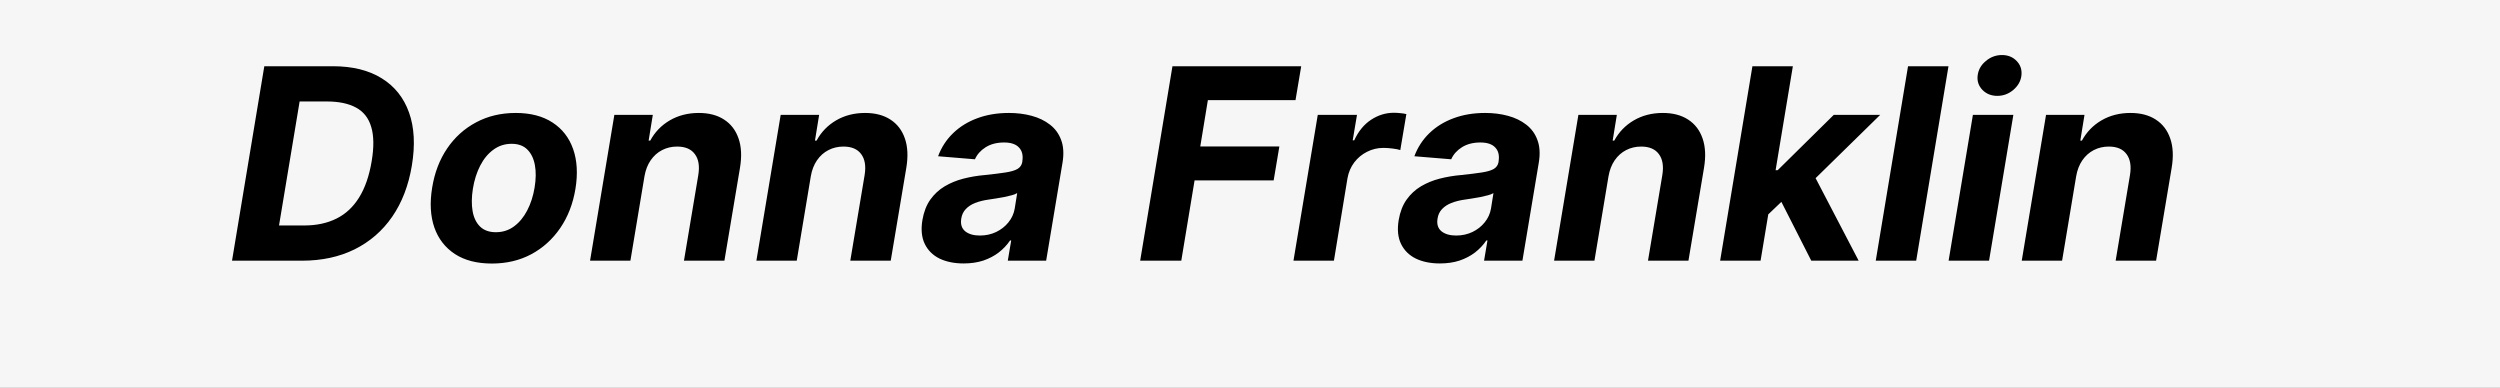 <svg width="374" height="58" viewBox="0 0 374 58" fill="none" xmlns="http://www.w3.org/2000/svg">
<rect x="0" y="0" width="374" height="58" fill="#808080" stroke="none"/>
<g clip-path="url(#clip0_152_159)">
<rect width="1512" height="6315" transform="translate(-95 -751)" fill="#F6F6F6"/>
<path d="M45.165 39H34.71L39.54 9.909H49.795C52.722 9.909 55.151 10.506 57.082 11.699C59.024 12.892 60.392 14.601 61.188 16.827C61.983 19.043 62.125 21.689 61.614 24.767C61.121 27.741 60.141 30.293 58.673 32.423C57.206 34.544 55.326 36.173 53.034 37.31C50.742 38.437 48.119 39 45.165 39ZM41.742 33.73H45.52C47.347 33.73 48.948 33.389 50.321 32.707C51.704 32.026 52.835 30.974 53.716 29.554C54.606 28.134 55.236 26.315 55.605 24.099C55.956 21.997 55.932 20.293 55.534 18.986C55.146 17.669 54.393 16.708 53.276 16.102C52.158 15.487 50.69 15.179 48.872 15.179H44.824L41.742 33.73ZM73.585 39.426C71.359 39.426 69.517 38.953 68.059 38.006C66.601 37.049 65.573 35.724 64.977 34.028C64.389 32.324 64.281 30.34 64.65 28.077C65.01 25.842 65.758 23.886 66.894 22.21C68.031 20.534 69.475 19.232 71.227 18.304C72.978 17.366 74.953 16.898 77.15 16.898C79.366 16.898 81.203 17.376 82.661 18.332C84.12 19.279 85.147 20.605 85.744 22.31C86.34 24.014 86.454 25.998 86.085 28.261C85.715 30.487 84.958 32.438 83.812 34.114C82.666 35.79 81.222 37.097 79.479 38.034C77.737 38.962 75.772 39.426 73.585 39.426ZM74.181 34.739C75.204 34.739 76.108 34.45 76.894 33.872C77.69 33.285 78.348 32.49 78.869 31.486C79.399 30.473 79.768 29.327 79.977 28.048C80.185 26.789 80.199 25.671 80.019 24.696C79.839 23.711 79.46 22.935 78.883 22.366C78.315 21.798 77.533 21.514 76.539 21.514C75.516 21.514 74.607 21.808 73.812 22.395C73.016 22.973 72.358 23.768 71.837 24.781C71.317 25.794 70.952 26.945 70.744 28.233C70.545 29.483 70.531 30.6 70.701 31.585C70.871 32.561 71.246 33.332 71.823 33.901C72.401 34.459 73.187 34.739 74.181 34.739ZM96.411 26.386L94.309 39H88.272L91.908 17.182H97.661L97.036 21.031H97.278C97.969 19.753 98.944 18.744 100.204 18.006C101.473 17.267 102.917 16.898 104.536 16.898C106.051 16.898 107.316 17.229 108.329 17.892C109.352 18.555 110.071 19.497 110.488 20.719C110.914 21.94 110.985 23.403 110.701 25.108L108.371 39H102.32L104.465 26.188C104.683 24.852 104.513 23.811 103.954 23.062C103.405 22.305 102.519 21.926 101.298 21.926C100.483 21.926 99.735 22.101 99.053 22.452C98.371 22.802 97.799 23.313 97.335 23.986C96.88 24.649 96.572 25.449 96.411 26.386ZM121.294 26.386L119.192 39H113.155L116.791 17.182H122.544L121.919 21.031H122.161C122.852 19.753 123.827 18.744 125.087 18.006C126.356 17.267 127.8 16.898 129.419 16.898C130.934 16.898 132.198 17.229 133.212 17.892C134.234 18.555 134.954 19.497 135.371 20.719C135.797 21.94 135.868 23.403 135.584 25.108L133.254 39H127.203L129.348 26.188C129.566 24.852 129.395 23.811 128.837 23.062C128.287 22.305 127.402 21.926 126.18 21.926C125.366 21.926 124.618 22.101 123.936 22.452C123.254 22.802 122.681 23.313 122.217 23.986C121.763 24.649 121.455 25.449 121.294 26.386ZM144.16 39.412C142.777 39.412 141.579 39.17 140.566 38.688C139.562 38.195 138.824 37.466 138.35 36.5C137.877 35.534 137.758 34.336 137.995 32.906C138.203 31.694 138.596 30.681 139.174 29.866C139.761 29.043 140.476 28.38 141.319 27.878C142.162 27.376 143.094 26.992 144.117 26.727C145.149 26.462 146.215 26.282 147.313 26.188C148.582 26.055 149.614 25.927 150.41 25.804C151.215 25.681 151.816 25.506 152.214 25.278C152.612 25.042 152.853 24.691 152.938 24.227V24.142C153.08 23.252 152.915 22.561 152.441 22.068C151.977 21.566 151.234 21.315 150.211 21.315C149.131 21.315 148.213 21.552 147.455 22.026C146.707 22.499 146.172 23.1 145.85 23.829L140.339 23.375C140.831 22.049 141.575 20.903 142.569 19.938C143.573 18.962 144.78 18.214 146.191 17.693C147.602 17.163 149.183 16.898 150.935 16.898C152.147 16.898 153.279 17.04 154.33 17.324C155.391 17.608 156.305 18.048 157.072 18.645C157.848 19.241 158.407 20.009 158.748 20.946C159.098 21.874 159.169 22.987 158.961 24.284L156.504 39H150.765L151.276 35.974H151.106C150.642 36.656 150.074 37.258 149.401 37.778C148.729 38.29 147.957 38.692 147.086 38.986C146.215 39.27 145.239 39.412 144.16 39.412ZM146.589 35.236C147.469 35.236 148.279 35.061 149.018 34.71C149.766 34.35 150.381 33.867 150.864 33.261C151.357 32.655 151.669 31.969 151.802 31.202L152.171 28.886C151.982 29.009 151.707 29.118 151.347 29.213C150.997 29.308 150.613 29.398 150.197 29.483C149.79 29.559 149.378 29.63 148.961 29.696C148.544 29.753 148.17 29.81 147.839 29.866C147.11 29.971 146.456 30.136 145.879 30.364C145.301 30.591 144.832 30.899 144.472 31.287C144.112 31.666 143.89 32.139 143.805 32.707C143.672 33.531 143.866 34.161 144.387 34.597C144.917 35.023 145.651 35.236 146.589 35.236ZM170.57 39L175.399 9.909H194.661L193.808 14.98H180.697L179.561 21.912H191.393L190.541 26.983H178.709L176.72 39H170.57ZM193.503 39L197.139 17.182H203.006L202.366 20.989H202.594C203.219 19.634 204.057 18.612 205.108 17.921C206.169 17.22 207.31 16.869 208.531 16.869C208.834 16.869 209.152 16.888 209.483 16.926C209.824 16.954 210.127 17.002 210.392 17.068L209.483 22.452C209.218 22.357 208.839 22.281 208.347 22.224C207.864 22.158 207.404 22.125 206.969 22.125C206.088 22.125 205.269 22.319 204.511 22.707C203.754 23.086 203.115 23.616 202.594 24.298C202.082 24.98 201.746 25.766 201.585 26.656L199.554 39H193.503ZM215.41 39.412C214.027 39.412 212.829 39.17 211.816 38.688C210.812 38.195 210.074 37.466 209.6 36.5C209.127 35.534 209.008 34.336 209.245 32.906C209.453 31.694 209.846 30.681 210.424 29.866C211.011 29.043 211.726 28.38 212.569 27.878C213.412 27.376 214.344 26.992 215.367 26.727C216.399 26.462 217.465 26.282 218.563 26.188C219.832 26.055 220.864 25.927 221.66 25.804C222.465 25.681 223.066 25.506 223.464 25.278C223.862 25.042 224.103 24.691 224.188 24.227V24.142C224.33 23.252 224.165 22.561 223.691 22.068C223.227 21.566 222.484 21.315 221.461 21.315C220.381 21.315 219.463 21.552 218.705 22.026C217.957 22.499 217.422 23.1 217.1 23.829L211.589 23.375C212.081 22.049 212.825 20.903 213.819 19.938C214.823 18.962 216.03 18.214 217.441 17.693C218.852 17.163 220.433 16.898 222.185 16.898C223.397 16.898 224.529 17.04 225.58 17.324C226.641 17.608 227.555 18.048 228.322 18.645C229.098 19.241 229.657 20.009 229.998 20.946C230.348 21.874 230.419 22.987 230.211 24.284L227.754 39H222.015L222.526 35.974H222.356C221.892 36.656 221.324 37.258 220.651 37.778C219.979 38.29 219.207 38.692 218.336 38.986C217.465 39.27 216.489 39.412 215.41 39.412ZM217.839 35.236C218.719 35.236 219.529 35.061 220.268 34.71C221.016 34.35 221.631 33.867 222.114 33.261C222.607 32.655 222.919 31.969 223.052 31.202L223.421 28.886C223.232 29.009 222.957 29.118 222.597 29.213C222.247 29.308 221.863 29.398 221.447 29.483C221.04 29.559 220.628 29.63 220.211 29.696C219.794 29.753 219.42 29.81 219.089 29.866C218.36 29.971 217.706 30.136 217.129 30.364C216.551 30.591 216.082 30.899 215.722 31.287C215.362 31.666 215.14 32.139 215.055 32.707C214.922 33.531 215.116 34.161 215.637 34.597C216.167 35.023 216.901 35.236 217.839 35.236ZM240.63 26.386L238.528 39H232.491L236.127 17.182H241.88L241.255 21.031H241.496C242.188 19.753 243.163 18.744 244.423 18.006C245.692 17.267 247.136 16.898 248.755 16.898C250.27 16.898 251.534 17.229 252.548 17.892C253.57 18.555 254.29 19.497 254.707 20.719C255.133 21.94 255.204 23.403 254.92 25.108L252.59 39H246.539L248.684 26.188C248.902 24.852 248.731 23.811 248.173 23.062C247.623 22.305 246.738 21.926 245.516 21.926C244.702 21.926 243.954 22.101 243.272 22.452C242.59 22.802 242.017 23.313 241.553 23.986C241.099 24.649 240.791 25.449 240.63 26.386ZM263.851 32.722L265.058 25.463H265.939L274.334 17.182H281.28L270.087 28.148H268.638L263.851 32.722ZM257.331 39L262.161 9.909H268.212L263.382 39H257.331ZM270.967 39L266.138 29.497L270.868 25.222L278.055 39H270.967ZM291.493 9.909L286.663 39H280.612L285.442 9.909H291.493ZM291.511 39L295.147 17.182H301.198L297.562 39H291.511ZM298.798 14.341C297.898 14.341 297.155 14.043 296.567 13.446C295.99 12.84 295.753 12.12 295.857 11.287C295.961 10.435 296.369 9.715 297.079 9.128C297.789 8.531 298.594 8.233 299.494 8.233C300.393 8.233 301.127 8.531 301.695 9.128C302.263 9.715 302.5 10.435 302.406 11.287C302.311 12.12 301.908 12.84 301.198 13.446C300.497 14.043 299.697 14.341 298.798 14.341ZM310.591 26.386L308.489 39H302.452L306.088 17.182H311.841L311.216 21.031H311.457C312.149 19.753 313.124 18.744 314.384 18.006C315.652 17.267 317.097 16.898 318.716 16.898C320.231 16.898 321.495 17.229 322.509 17.892C323.531 18.555 324.251 19.497 324.668 20.719C325.094 21.94 325.165 23.403 324.881 25.108L322.551 39H316.5L318.645 26.188C318.863 24.852 318.692 23.811 318.134 23.062C317.584 22.305 316.699 21.926 315.477 21.926C314.663 21.926 313.915 22.101 313.233 22.452C312.551 22.802 311.978 23.313 311.514 23.986C311.06 24.649 310.752 25.449 310.591 26.386Z" fill="black"/>
</g>
<defs>
<clipPath id="clip0_152_159">
<rect width="1512" height="6315" fill="white" transform="translate(-95 -751)"/>
</clipPath>
</defs>
</svg>
